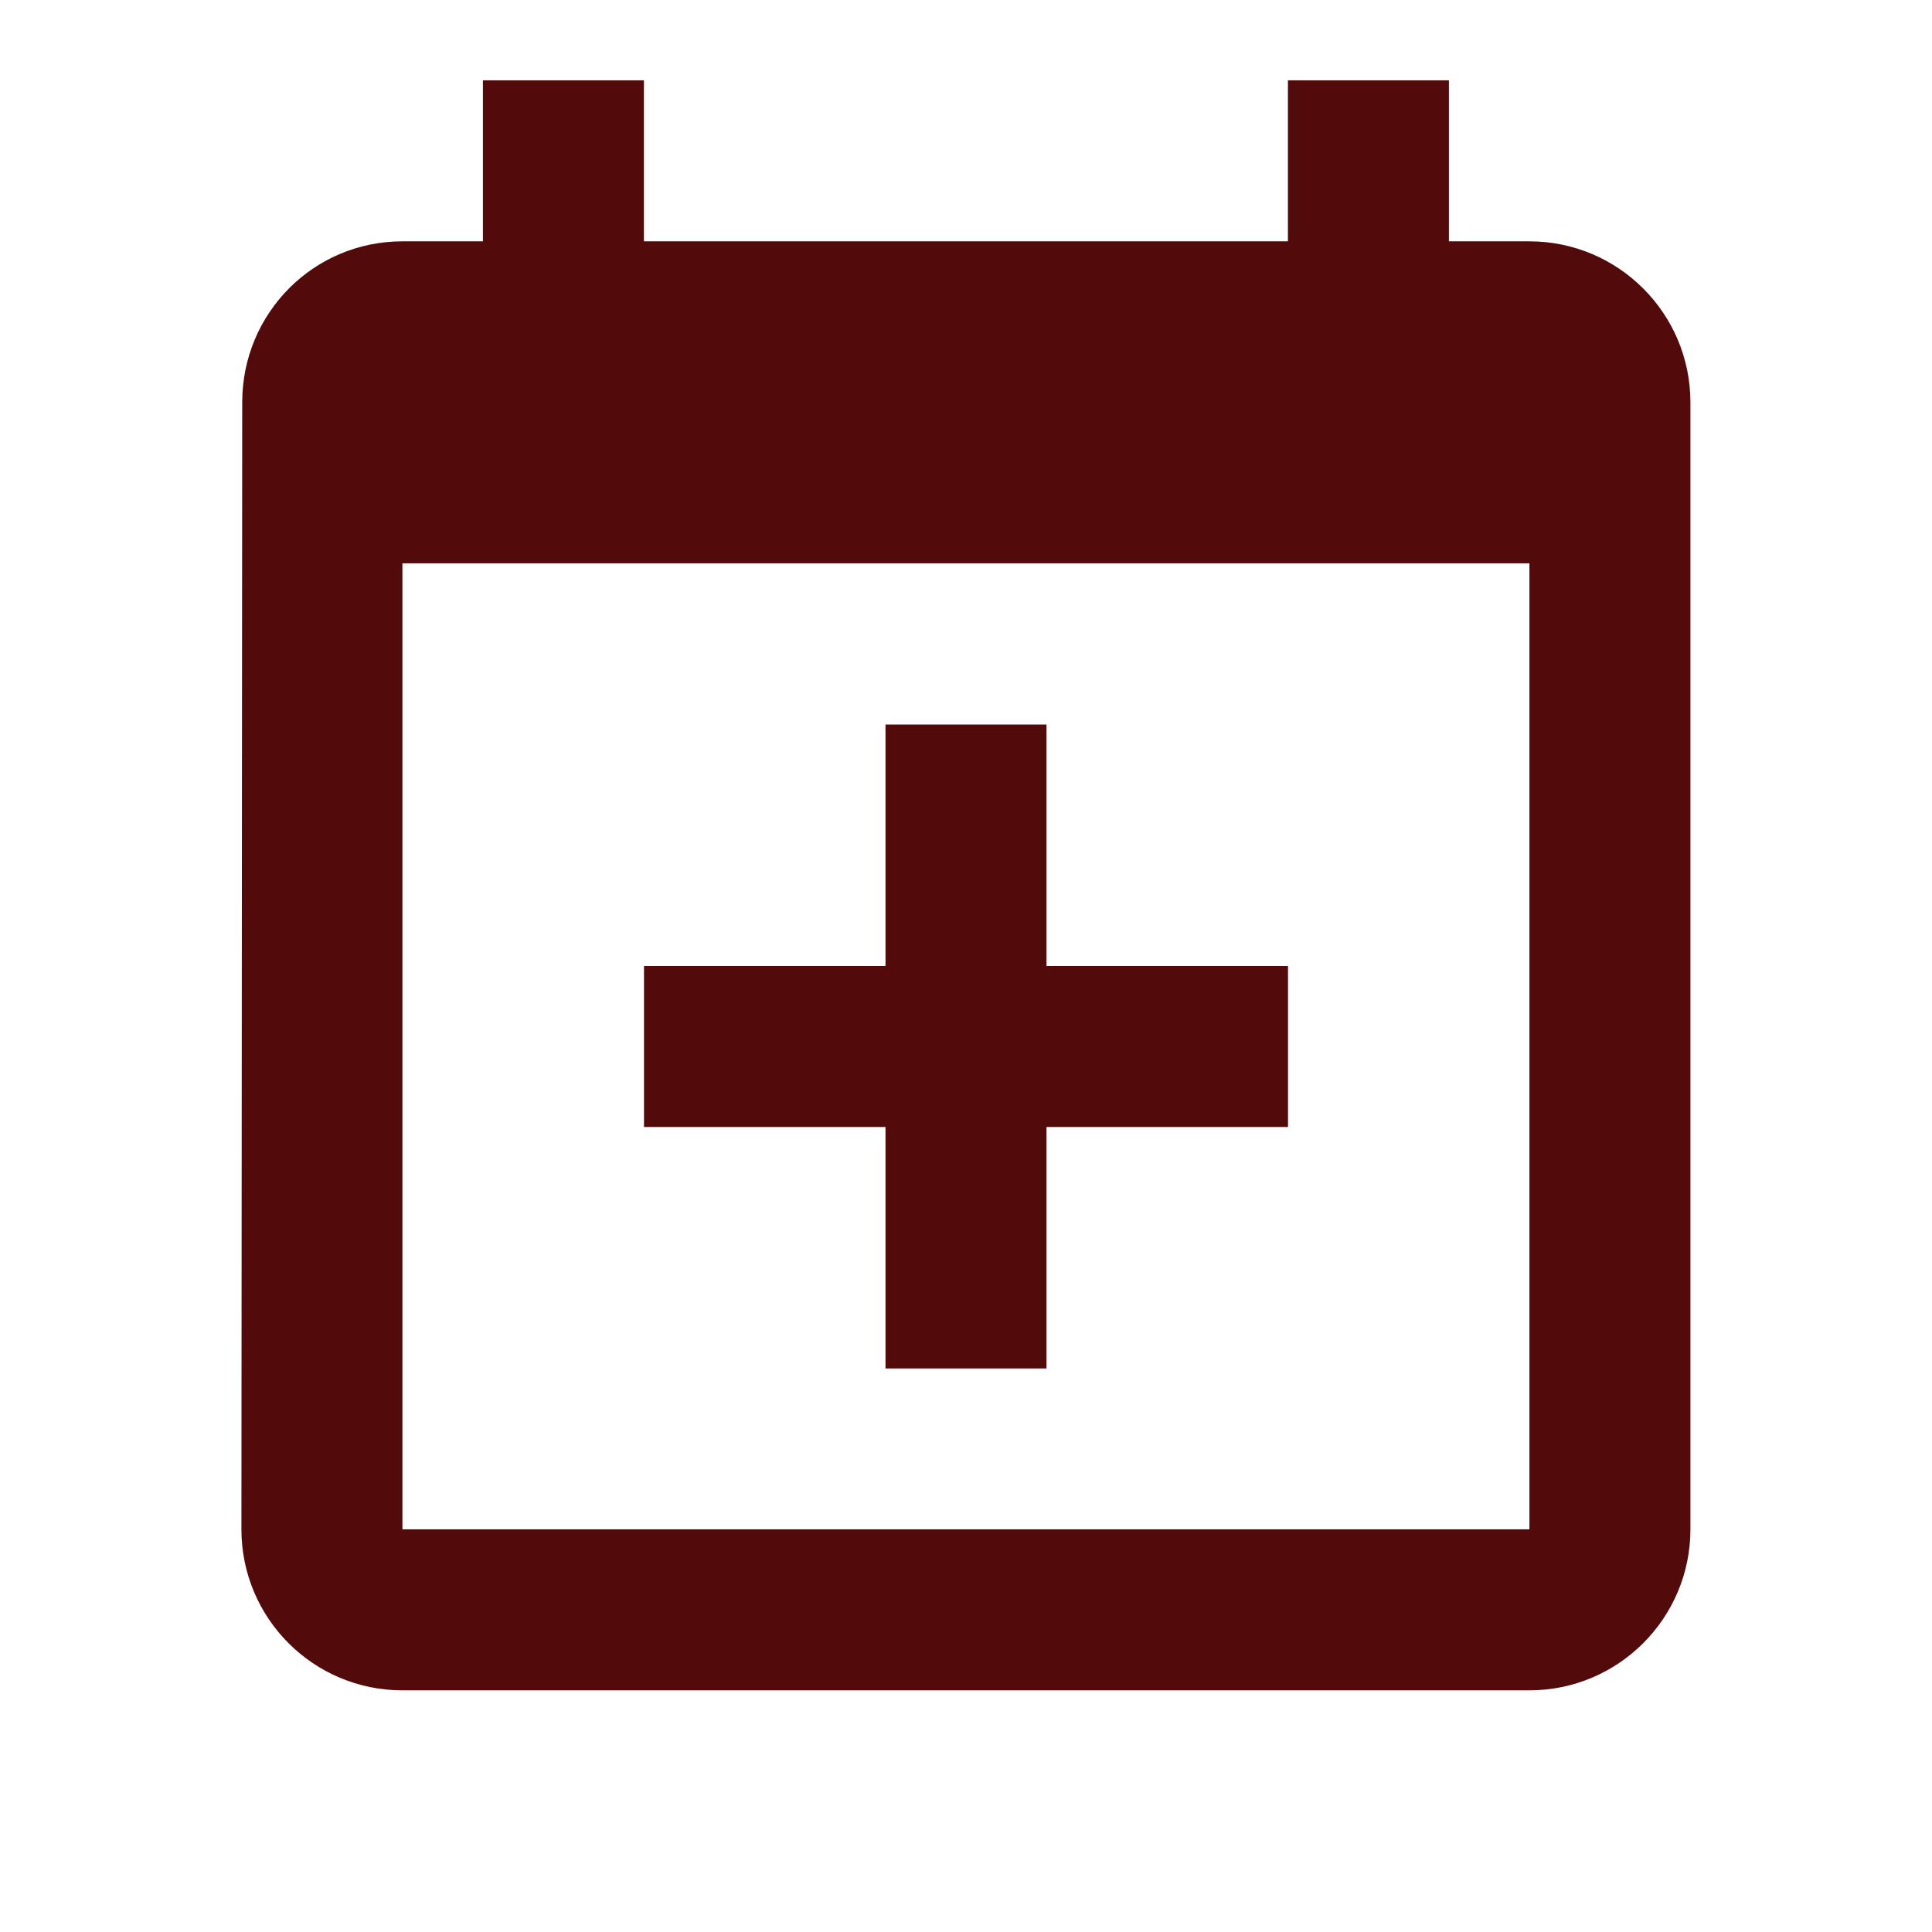 ﻿<?xml version="1.0" encoding="utf-8"?>
<!DOCTYPE svg PUBLIC "-//W3C//DTD SVG 1.1//EN" "http://www.w3.org/Graphics/SVG/1.1/DTD/svg11.dtd">
<svg xmlns="http://www.w3.org/2000/svg" xmlns:xlink="http://www.w3.org/1999/xlink" version="1.1" baseProfile="full" width="24" height="24" viewBox="0 0 24.00 24.00" enable-background="new 0 0 24.00 24.00" xml:space="preserve">
	<path fill="#520a0a" fill-opacity="1" stroke-width="0.2" stroke-linejoin="round" d="M 18.999,18.998L 18.999,6.998L 4.999,6.998L 4.999,18.998L 18.999,18.998 Z M 15.999,0.998L 17.999,0.998L 17.999,2.998L 18.999,2.998C 20.102,2.998 20.999,3.893 20.999,4.998L 20.999,18.998C 20.999,20.102 20.102,20.998 18.999,20.998L 4.999,20.998C 3.893,20.998 2.999,20.102 2.999,18.998L 3.009,4.998C 3.009,3.893 3.893,2.998 4.999,2.998L 5.999,2.998L 5.999,0.998L 7.999,0.998L 7.999,2.998L 15.999,2.998L 15.999,0.998 Z M 11,9L 13,9L 13,12L 16,12L 16,14L 13,14L 13,17L 11,17L 11,14L 8,14L 8,12L 11,12L 11,9 Z "/>
</svg>

